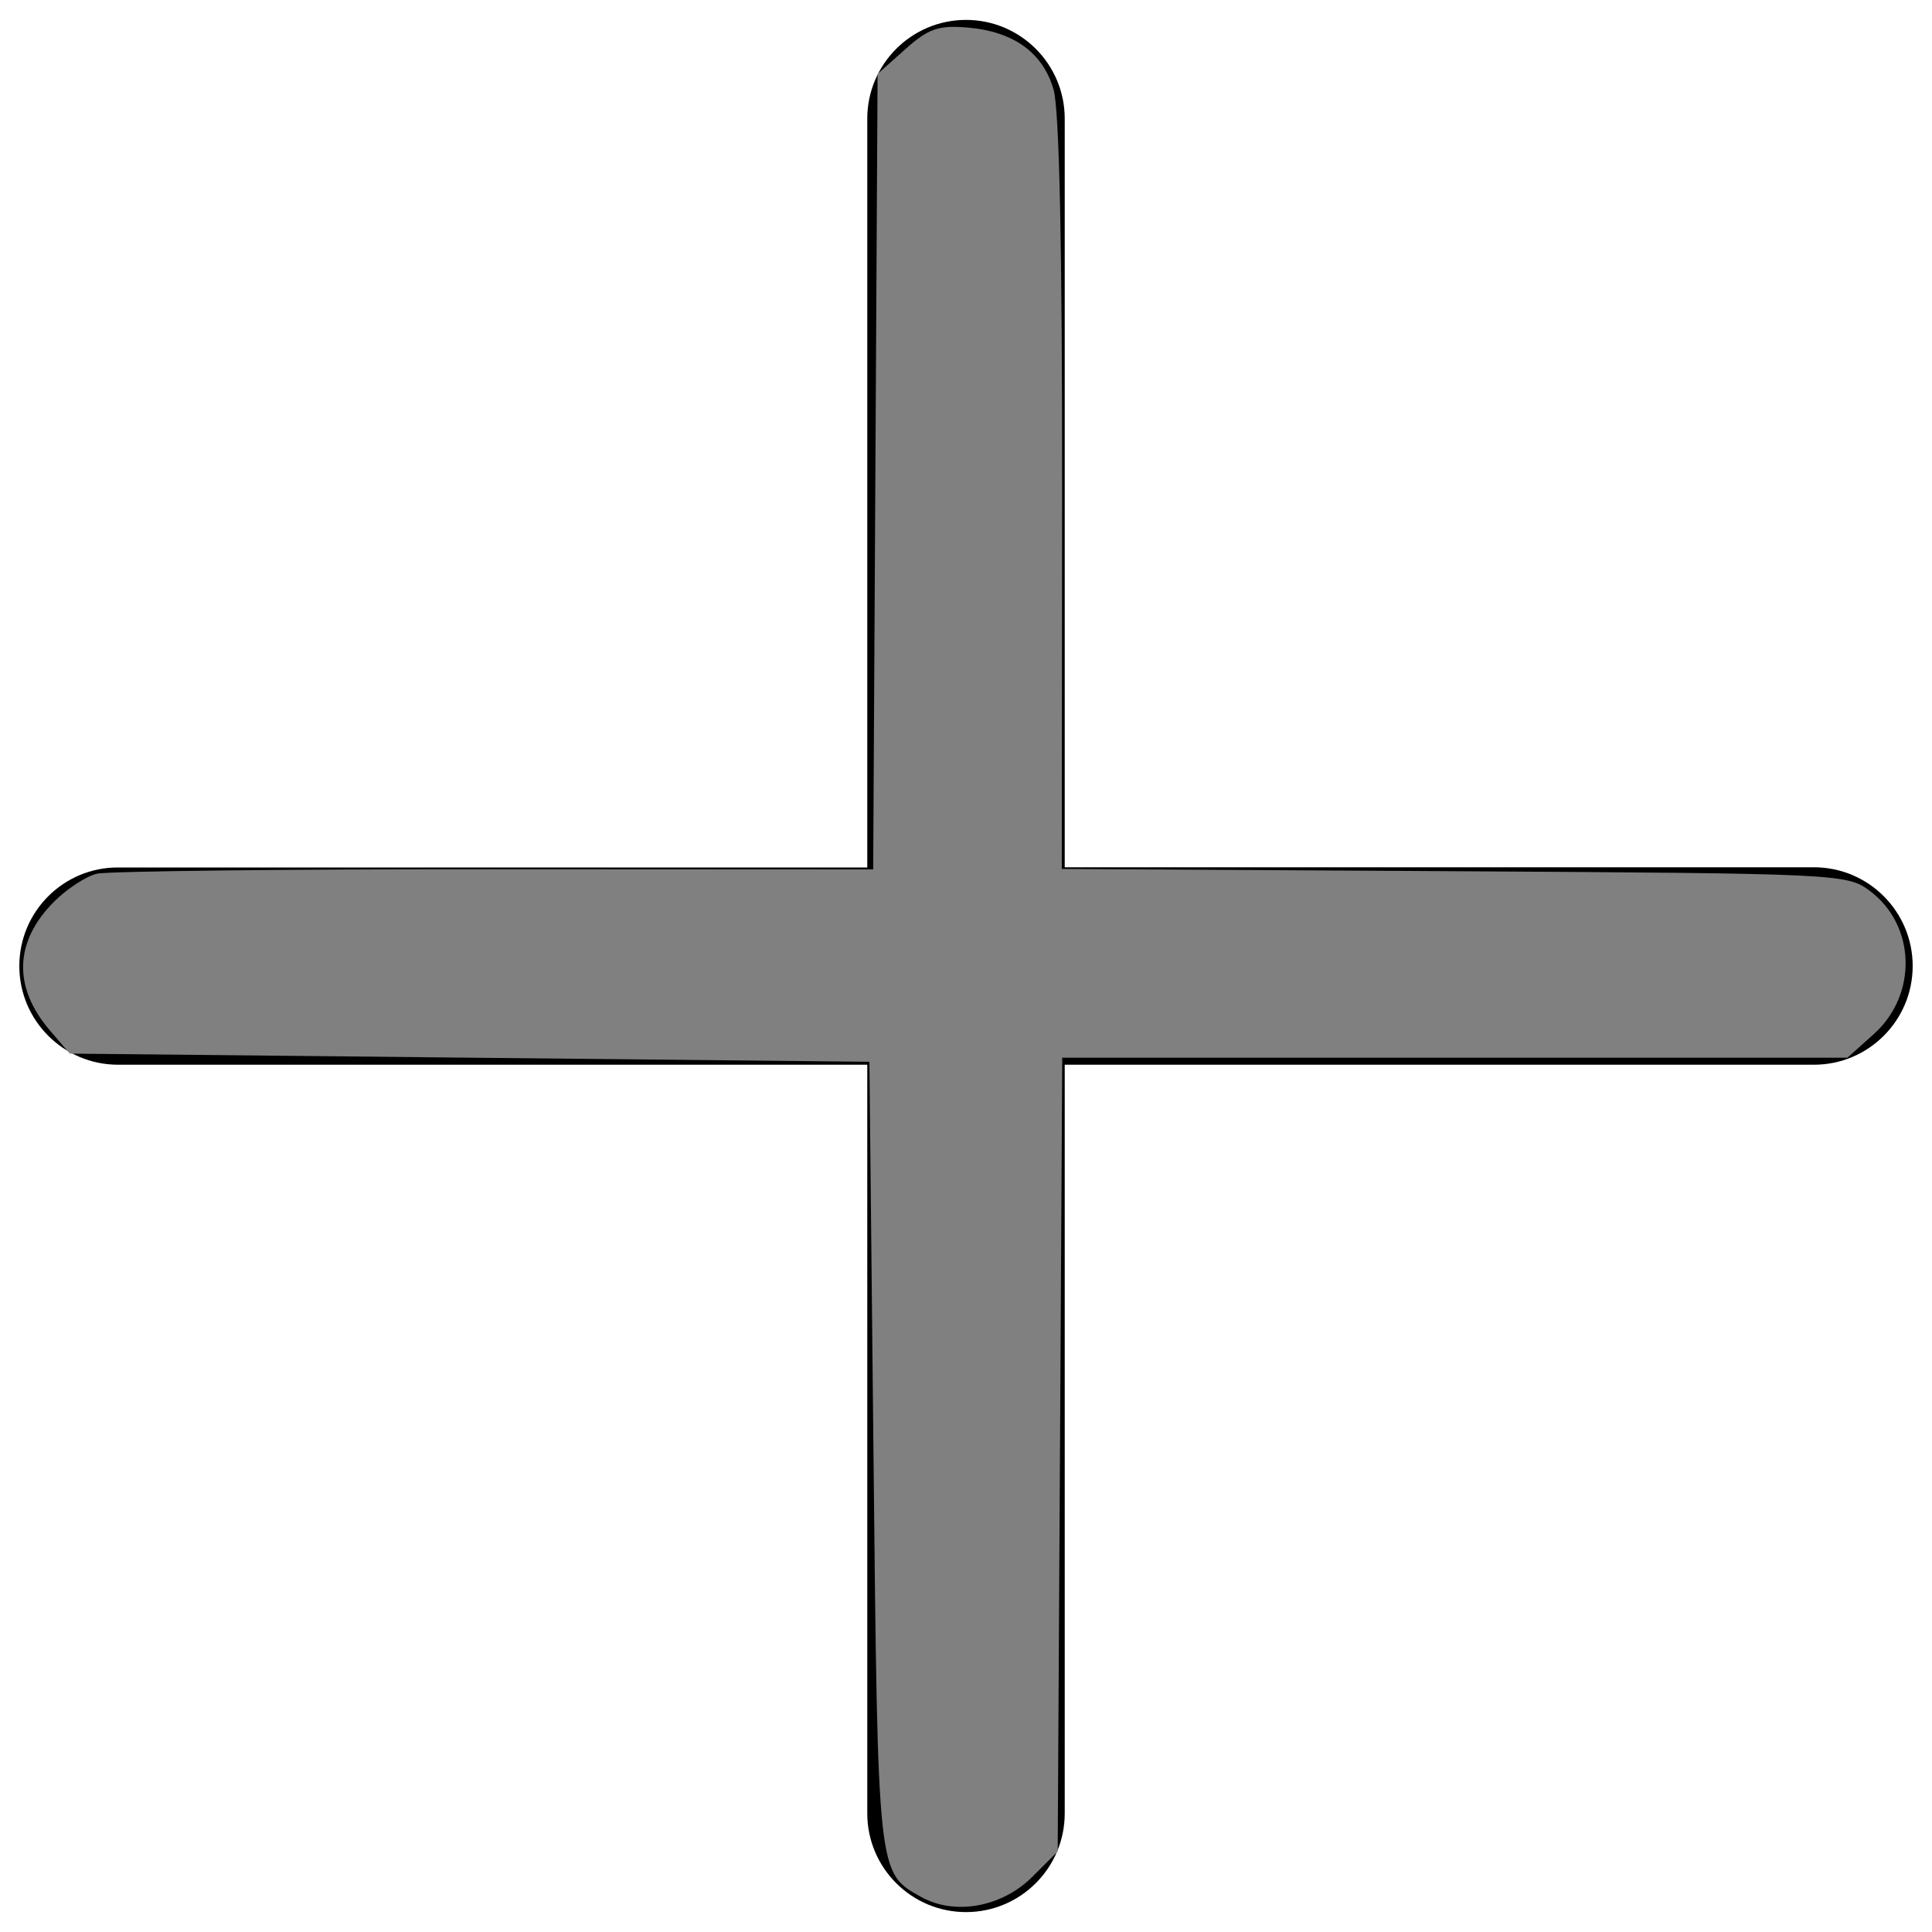 <?xml version="1.0" encoding="UTF-8" standalone="no"?>
<!-- Svg Vector Icons : http://www.onlinewebfonts.com/icon -->

<svg
   xmlns:dc="http://purl.org/dc/elements/1.1/"
   xmlns:cc="http://creativecommons.org/ns#"
   xmlns:rdf="http://www.w3.org/1999/02/22-rdf-syntax-ns#"
   xmlns:svg="http://www.w3.org/2000/svg"
   xmlns="http://www.w3.org/2000/svg"
   xmlns:sodipodi="http://sodipodi.sourceforge.net/DTD/sodipodi-0.dtd"
   xmlns:inkscape="http://www.inkscape.org/namespaces/inkscape"
   version="1.1"
   x="0px"
   y="0px"
   viewBox="0 0 1000 1000"
   enable-background="new 0 0 1000 1000"
   xml:space="preserve"
   id="svg8"
   sodipodi:docname="plus-hover.svg"
   inkscape:version="0.92.1 r15371"><defs
     id="defs12" /><sodipodi:namedview
     pagecolor="#ffffff"
     bordercolor="#666666"
     borderopacity="1"
     objecttolerance="10"
     gridtolerance="10"
     guidetolerance="10"
     inkscape:pageopacity="0"
     inkscape:pageshadow="2"
     inkscape:window-width="1481"
     inkscape:window-height="779"
     id="namedview10"
     showgrid="false"
     inkscape:zoom="0.236"
     inkscape:cx="425.84746"
     inkscape:cy="500"
     inkscape:window-x="0"
     inkscape:window-y="0"
     inkscape:window-maximized="0"
     inkscape:current-layer="svg8" /><g
     id="g6"><path
       d="M938.9,448.9H551.1V61.4c0-28.2-22.9-51.1-51.1-51.1c-28.2,0-51.1,22.9-51.1,51.1v387.6H61.1C32.9,448.9,10,471.8,10,500c0,28.2,22.9,51.1,51.1,51.1h387.8v387.5c0,28.2,22.9,51.1,51.1,51.1c28.2,0,51.1-22.9,51.1-51.1V551.1h387.8c28.2,0,51.1-22.9,51.1-51.1C990,471.8,967.1,448.9,938.9,448.9z"
       id="path4" /></g><path
     style="fill:#808080;fill-opacity:1;stroke-width:1"
     d="M 476.59,981.76 C 454.184,969.156 454.391,971.088 452.119,752.966 L 450,549.576 243.063,547.458 36.125,545.339 25.932,533.485 C 6.596,511 7.35,487.337 28.064,466.623 c 6.574,-6.574 16.486,-13.045 22.029,-14.381 5.542,-1.336 98.23,-2.387 205.972,-2.336 L 451.96,450 453.098,244.142 454.237,38.284 468.508,25.535 c 11.946,-10.672 17.155,-12.514 31.976,-11.303 24.04,1.964 39.306,12.907 44.848,32.149 2.997,10.406 4.523,82.91 4.412,209.644 l -0.169,193.737 203.083,1.178 c 198.821,1.153 203.334,1.365 215.042,10.085 23.985,17.864 24.992,53.844 2.08,74.316 l -13.56,12.116 H 753.017 549.811 l -1.177,205.43 -1.177,205.43 -13.108,13.105 c -15.788,15.785 -40.285,20.169 -57.761,10.338 z"
     id="path3684"
     inkscape:connector-curvature="0" /></svg>